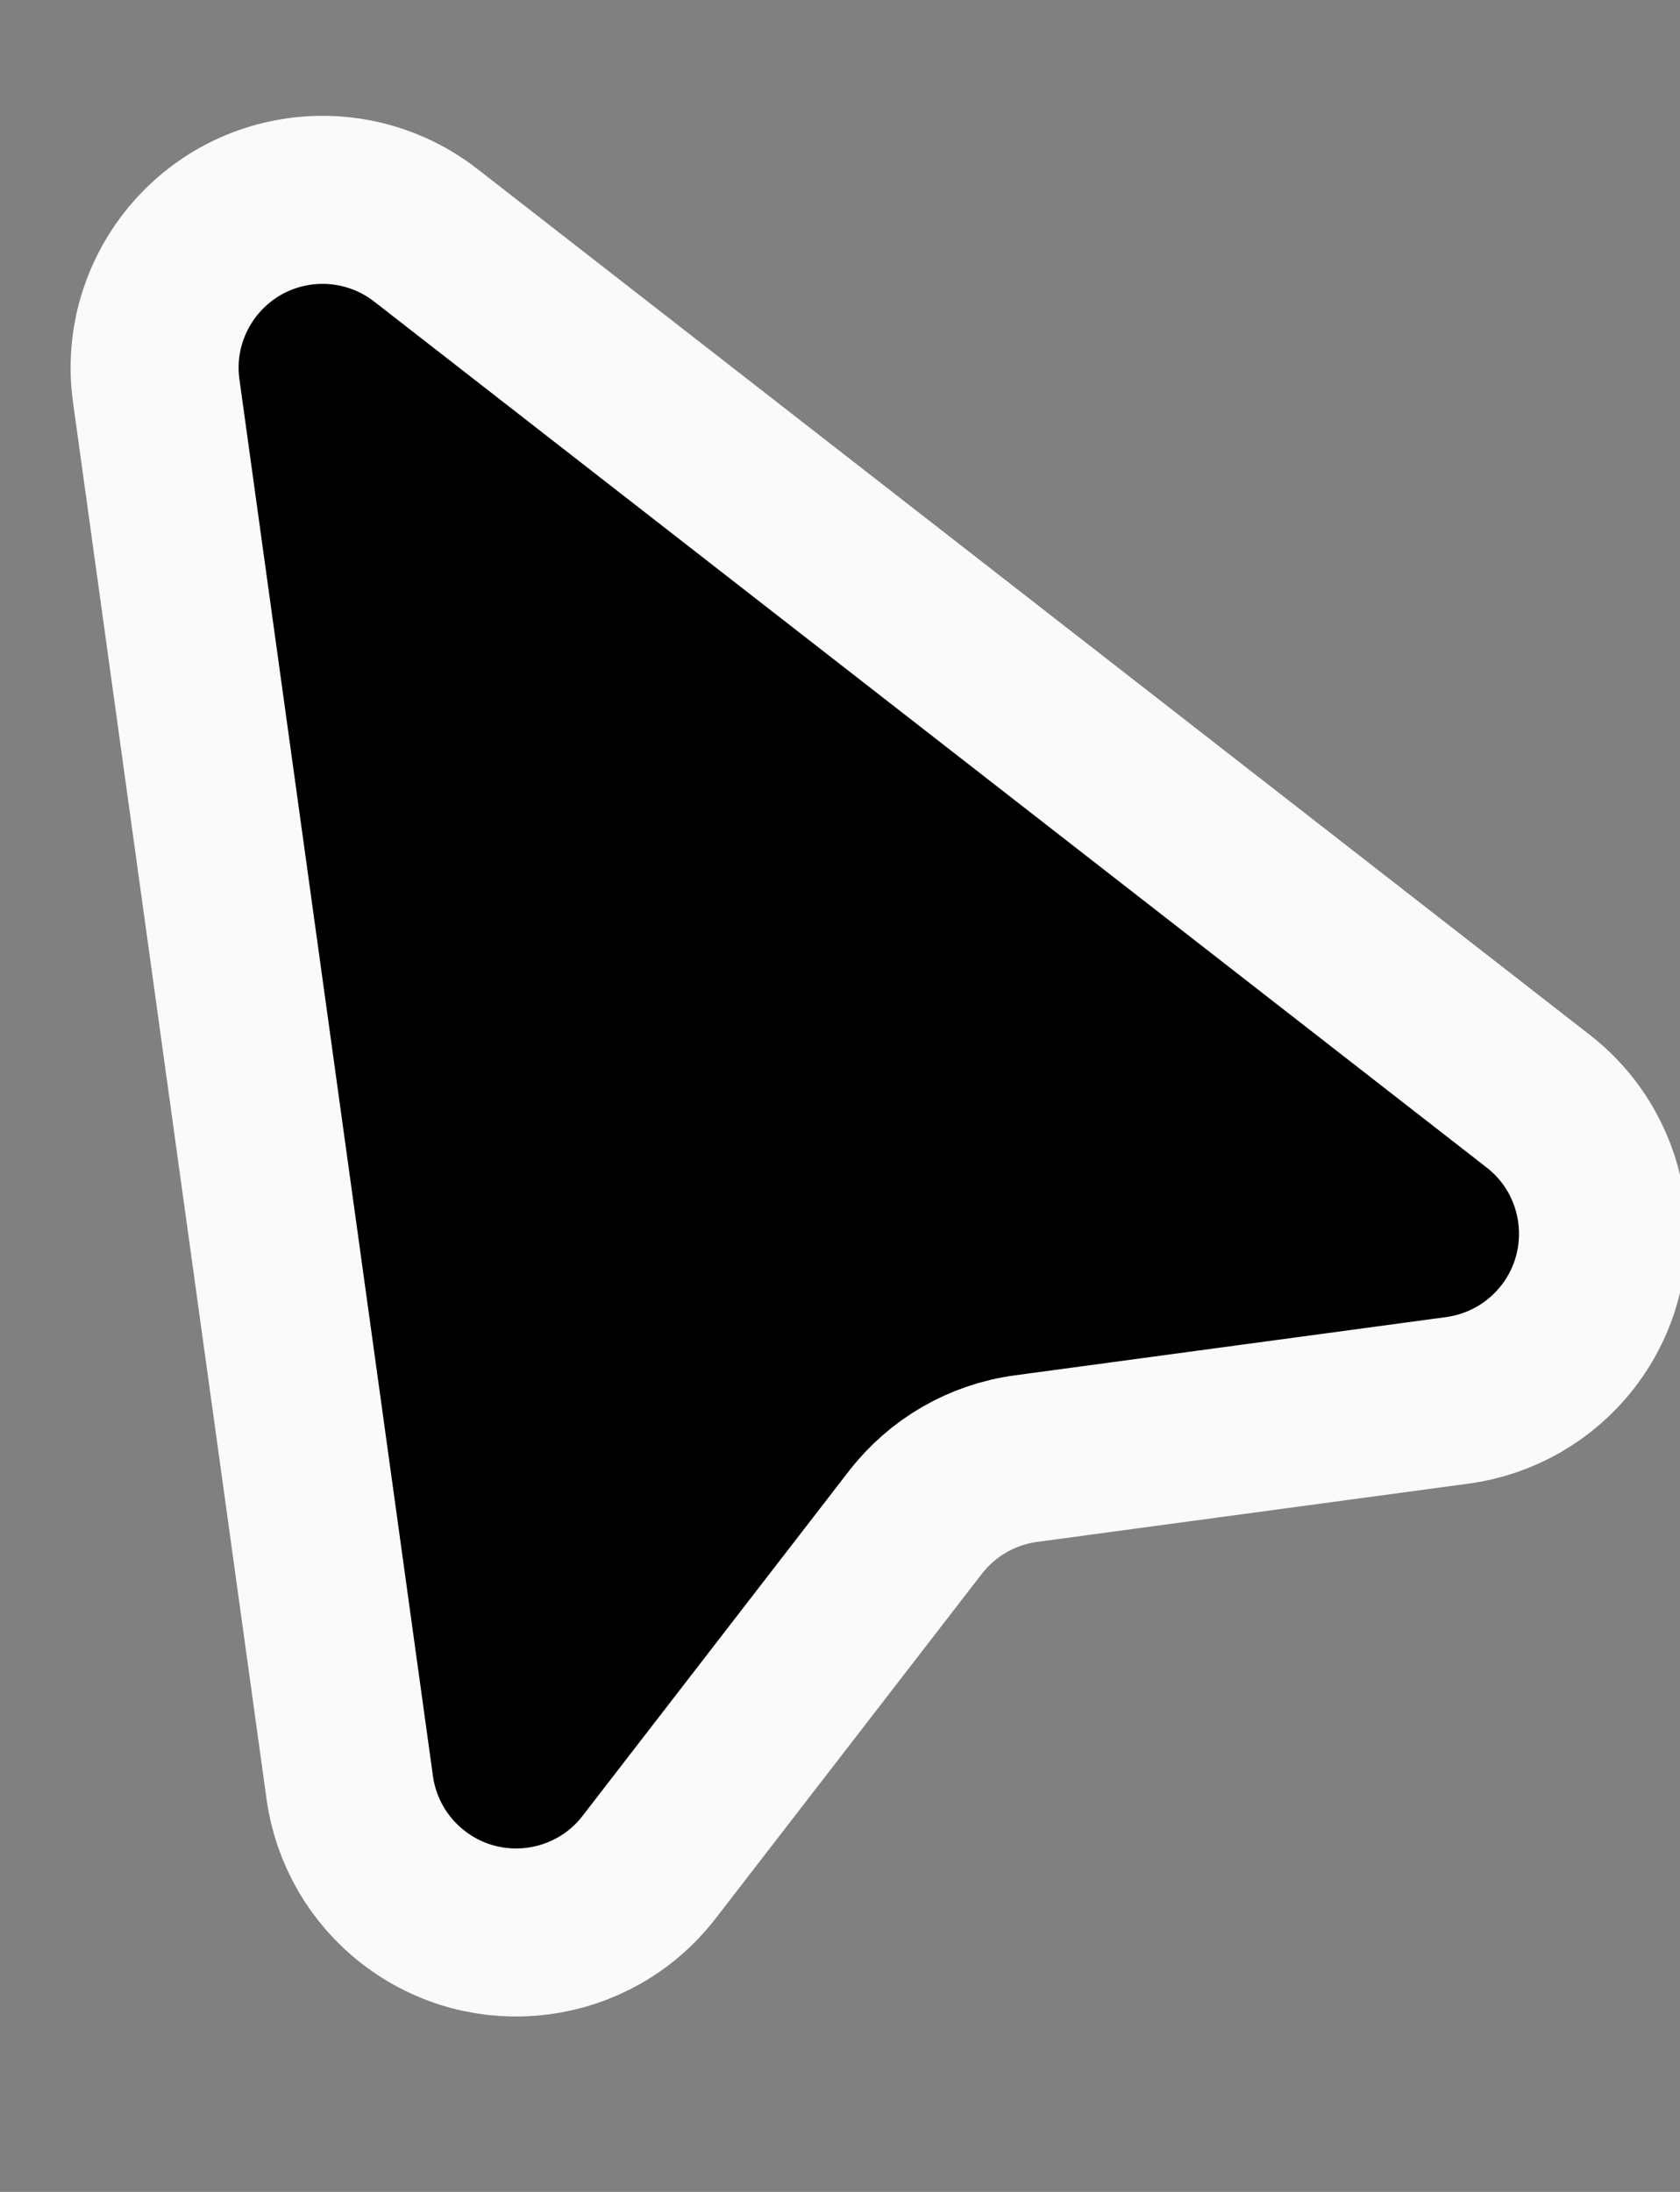 <?xml version="1.0" encoding="UTF-8" standalone="no"?><!DOCTYPE svg PUBLIC "-//W3C//DTD SVG 1.1//EN"
        "http://www.w3.org/Graphics/SVG/1.1/DTD/svg11.dtd">
<svg width="100%" height="100%" viewBox="0 0 23 30" version="1.1" xmlns="http://www.w3.org/2000/svg"
     xml:space="preserve"
     style="fill-rule:evenodd;clip-rule:evenodd;"><rect x="0" y="0" width="23" height="30" fill="#808080" stroke="none"/><path d="M5.829,3.22l15.229,11.851c1.003,0.78 1.183,2.225 0.403,3.228c-0.37,0.475 -0.911,0.786 -1.507,0.867l-5.91,0.798c-0.599,0.081 -1.142,0.395 -1.512,0.873l-3.646,4.719c-0.777,1.005 -2.221,1.19 -3.226,0.413c-0.477,-0.368 -0.79,-0.908 -0.872,-1.504l-2.649,-19.114c-0.175,-1.258 0.704,-2.42 1.962,-2.594c0.615,-0.085 1.238,0.082 1.728,0.463Z" style="stroke:#fafafa;stroke-width:2.3px;"/></svg>
